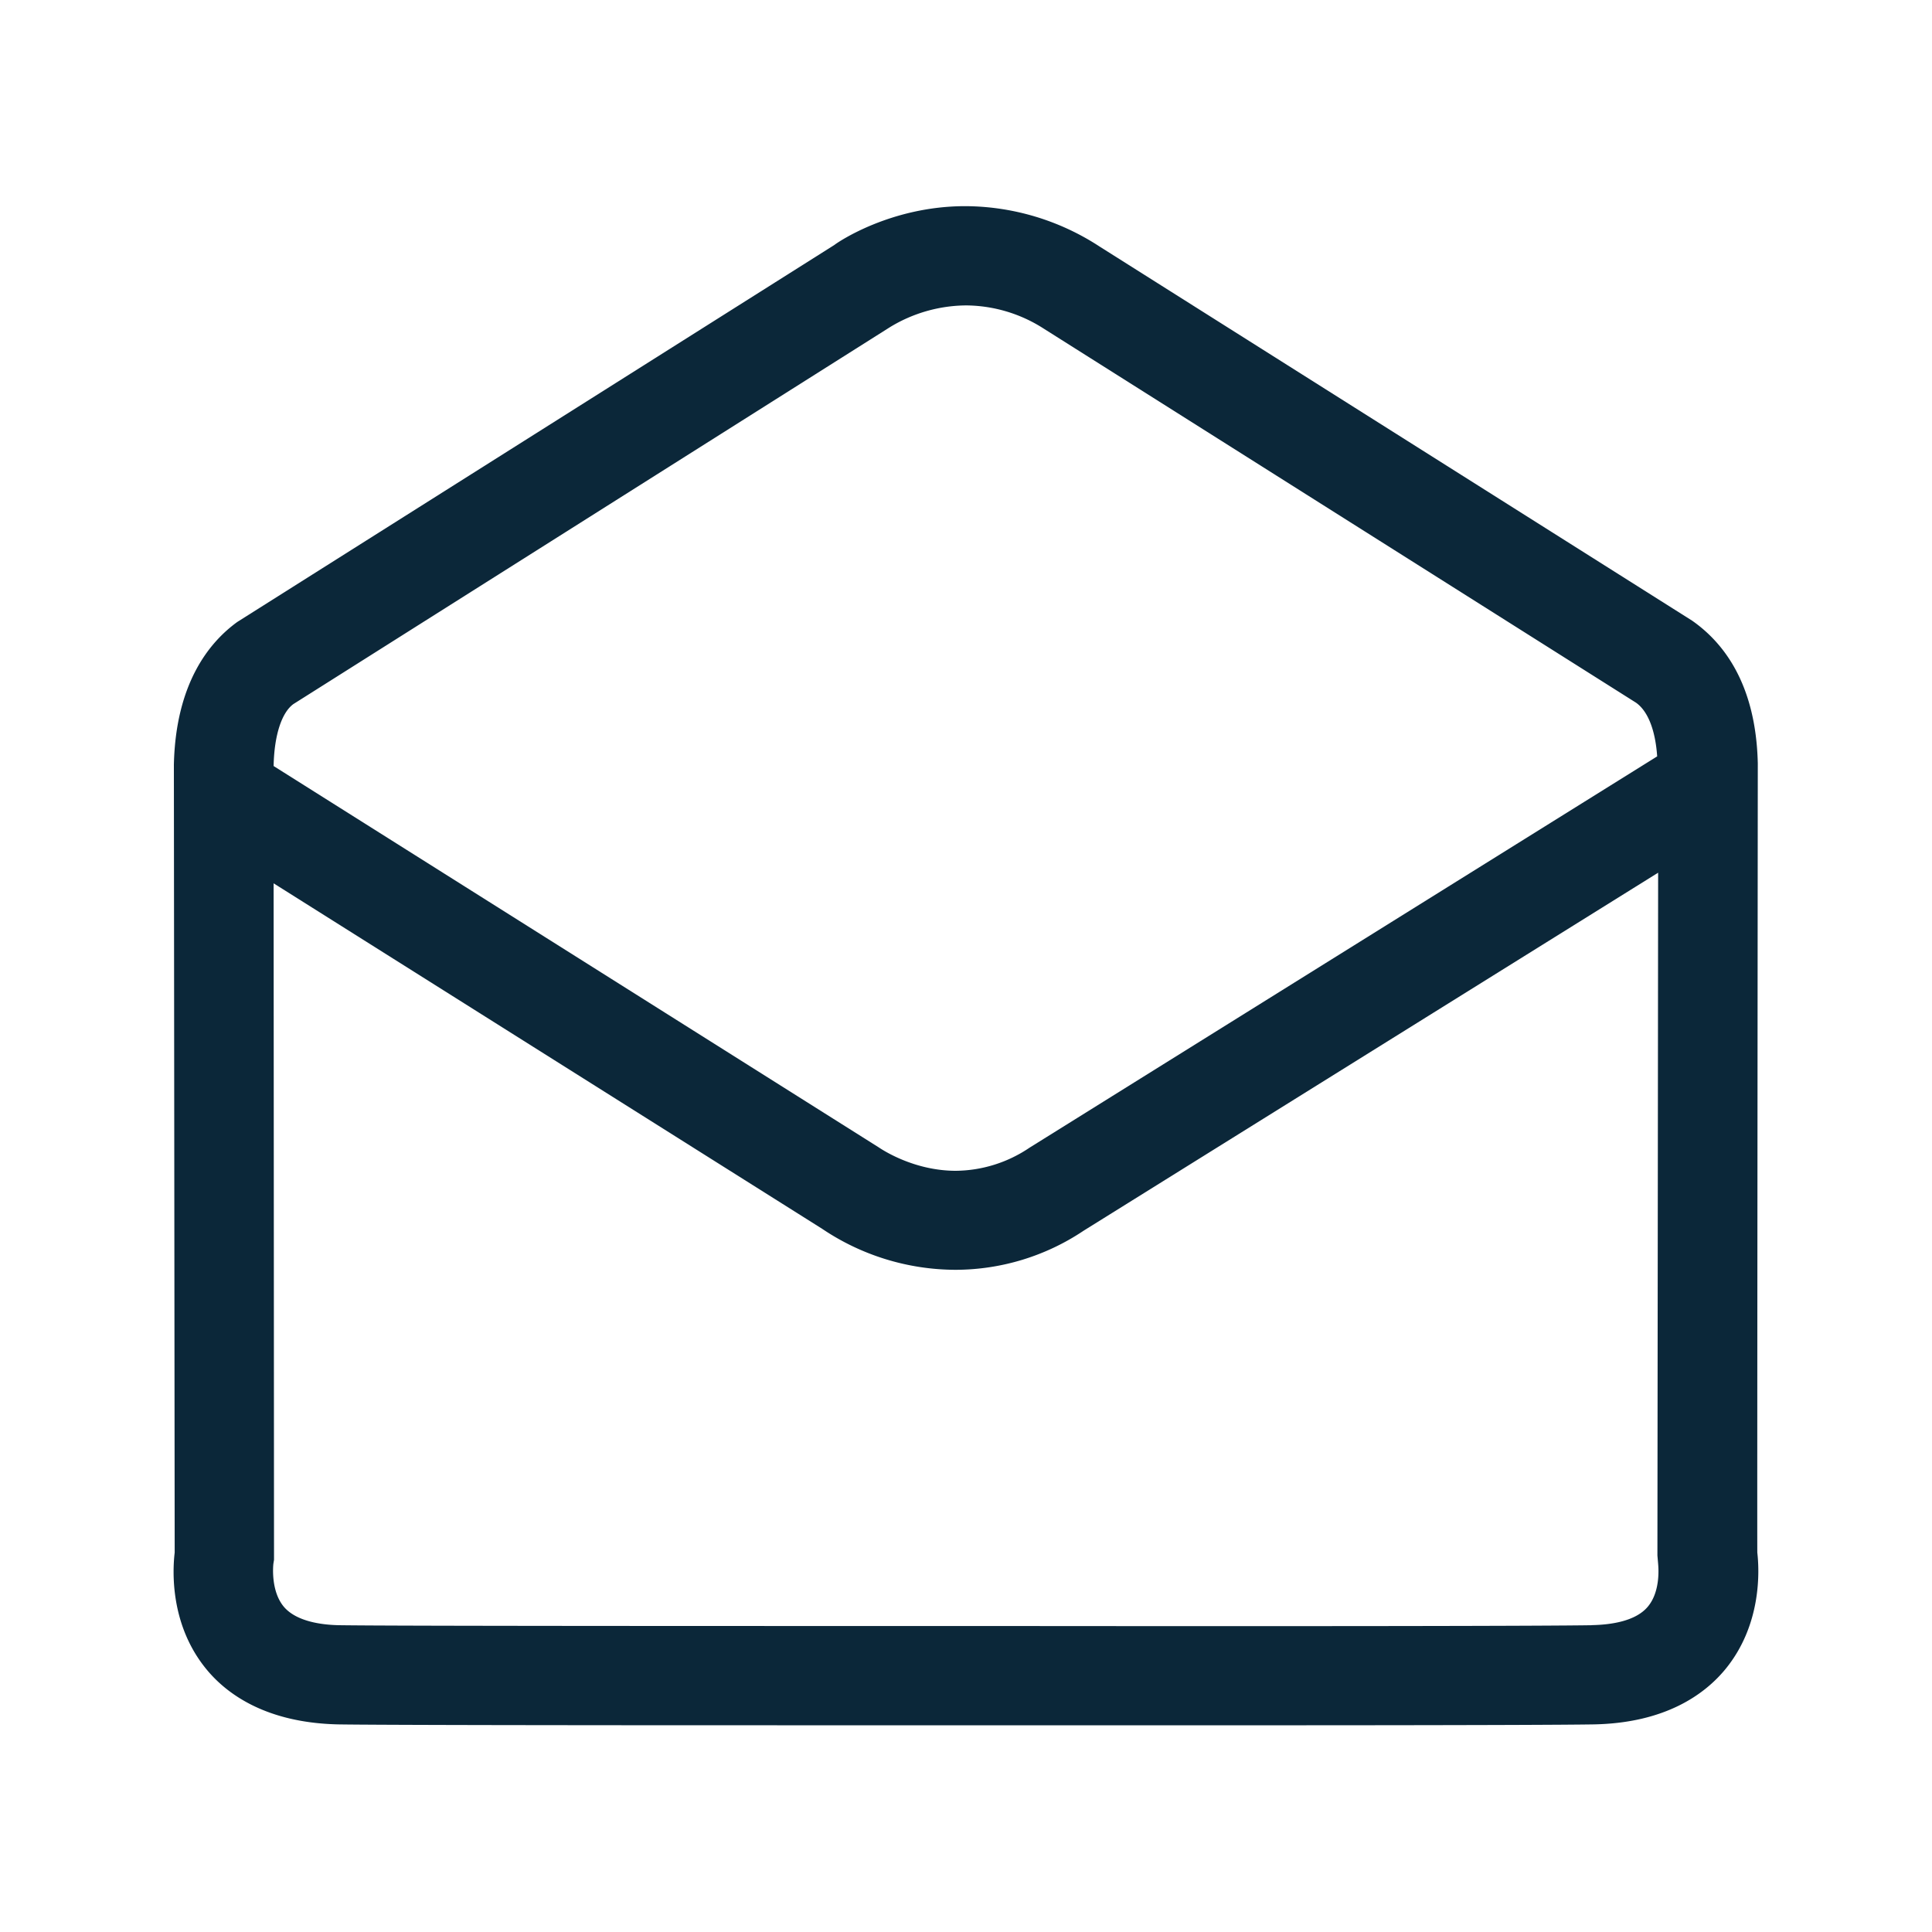 <svg xmlns="http://www.w3.org/2000/svg" width="24" height="24" fill="none"><path fill="#0B2739" d="M21.02 7.71c.376.263.793.77.816 1.773 0 0-.009 9.8-.006 9.804.025.218.059.899-.403 1.456-.25.3-.734.661-1.628.678-.745.012-4.333.012-6.521.011H9.654c-2.633 0-4.95-.003-5.454-.011-.896-.02-1.381-.378-1.63-.678-.463-.557-.426-1.238-.4-1.456l-.01-9.788c.023-1.016.443-1.523.788-1.773l7.417-4.683c.042-.034.698-.482 1.625-.482a3.071 3.071 0 0 1 1.67.502l7.36 4.647Zm-9.966-3.645L3.645 8.746c-.143.104-.238.38-.246.767v.003l7.512 4.734.002.001c.044.03.438.293.96.293.327-.003.646-.103.918-.288l7.795-4.86c-.022-.32-.112-.56-.263-.667l-7.358-4.647a1.804 1.804 0 0 0-.961-.288 1.84 1.84 0 0 0-.95.271Zm8.723 16.123c.232-.005.543-.047.695-.232.161-.194.128-.502.126-.528v-.001l-.009-.104.009-8.482-7.138 4.448a2.868 2.868 0 0 1-1.588.485 2.979 2.979 0 0 1-1.66-.51l-6.813-4.291.005 8.403-.008.05s-.04.334.132.536c.154.179.462.224.694.227.664.01 4.577.01 8.157.01h.042c4.084.004 6.765 0 7.356-.01Z"/></svg>